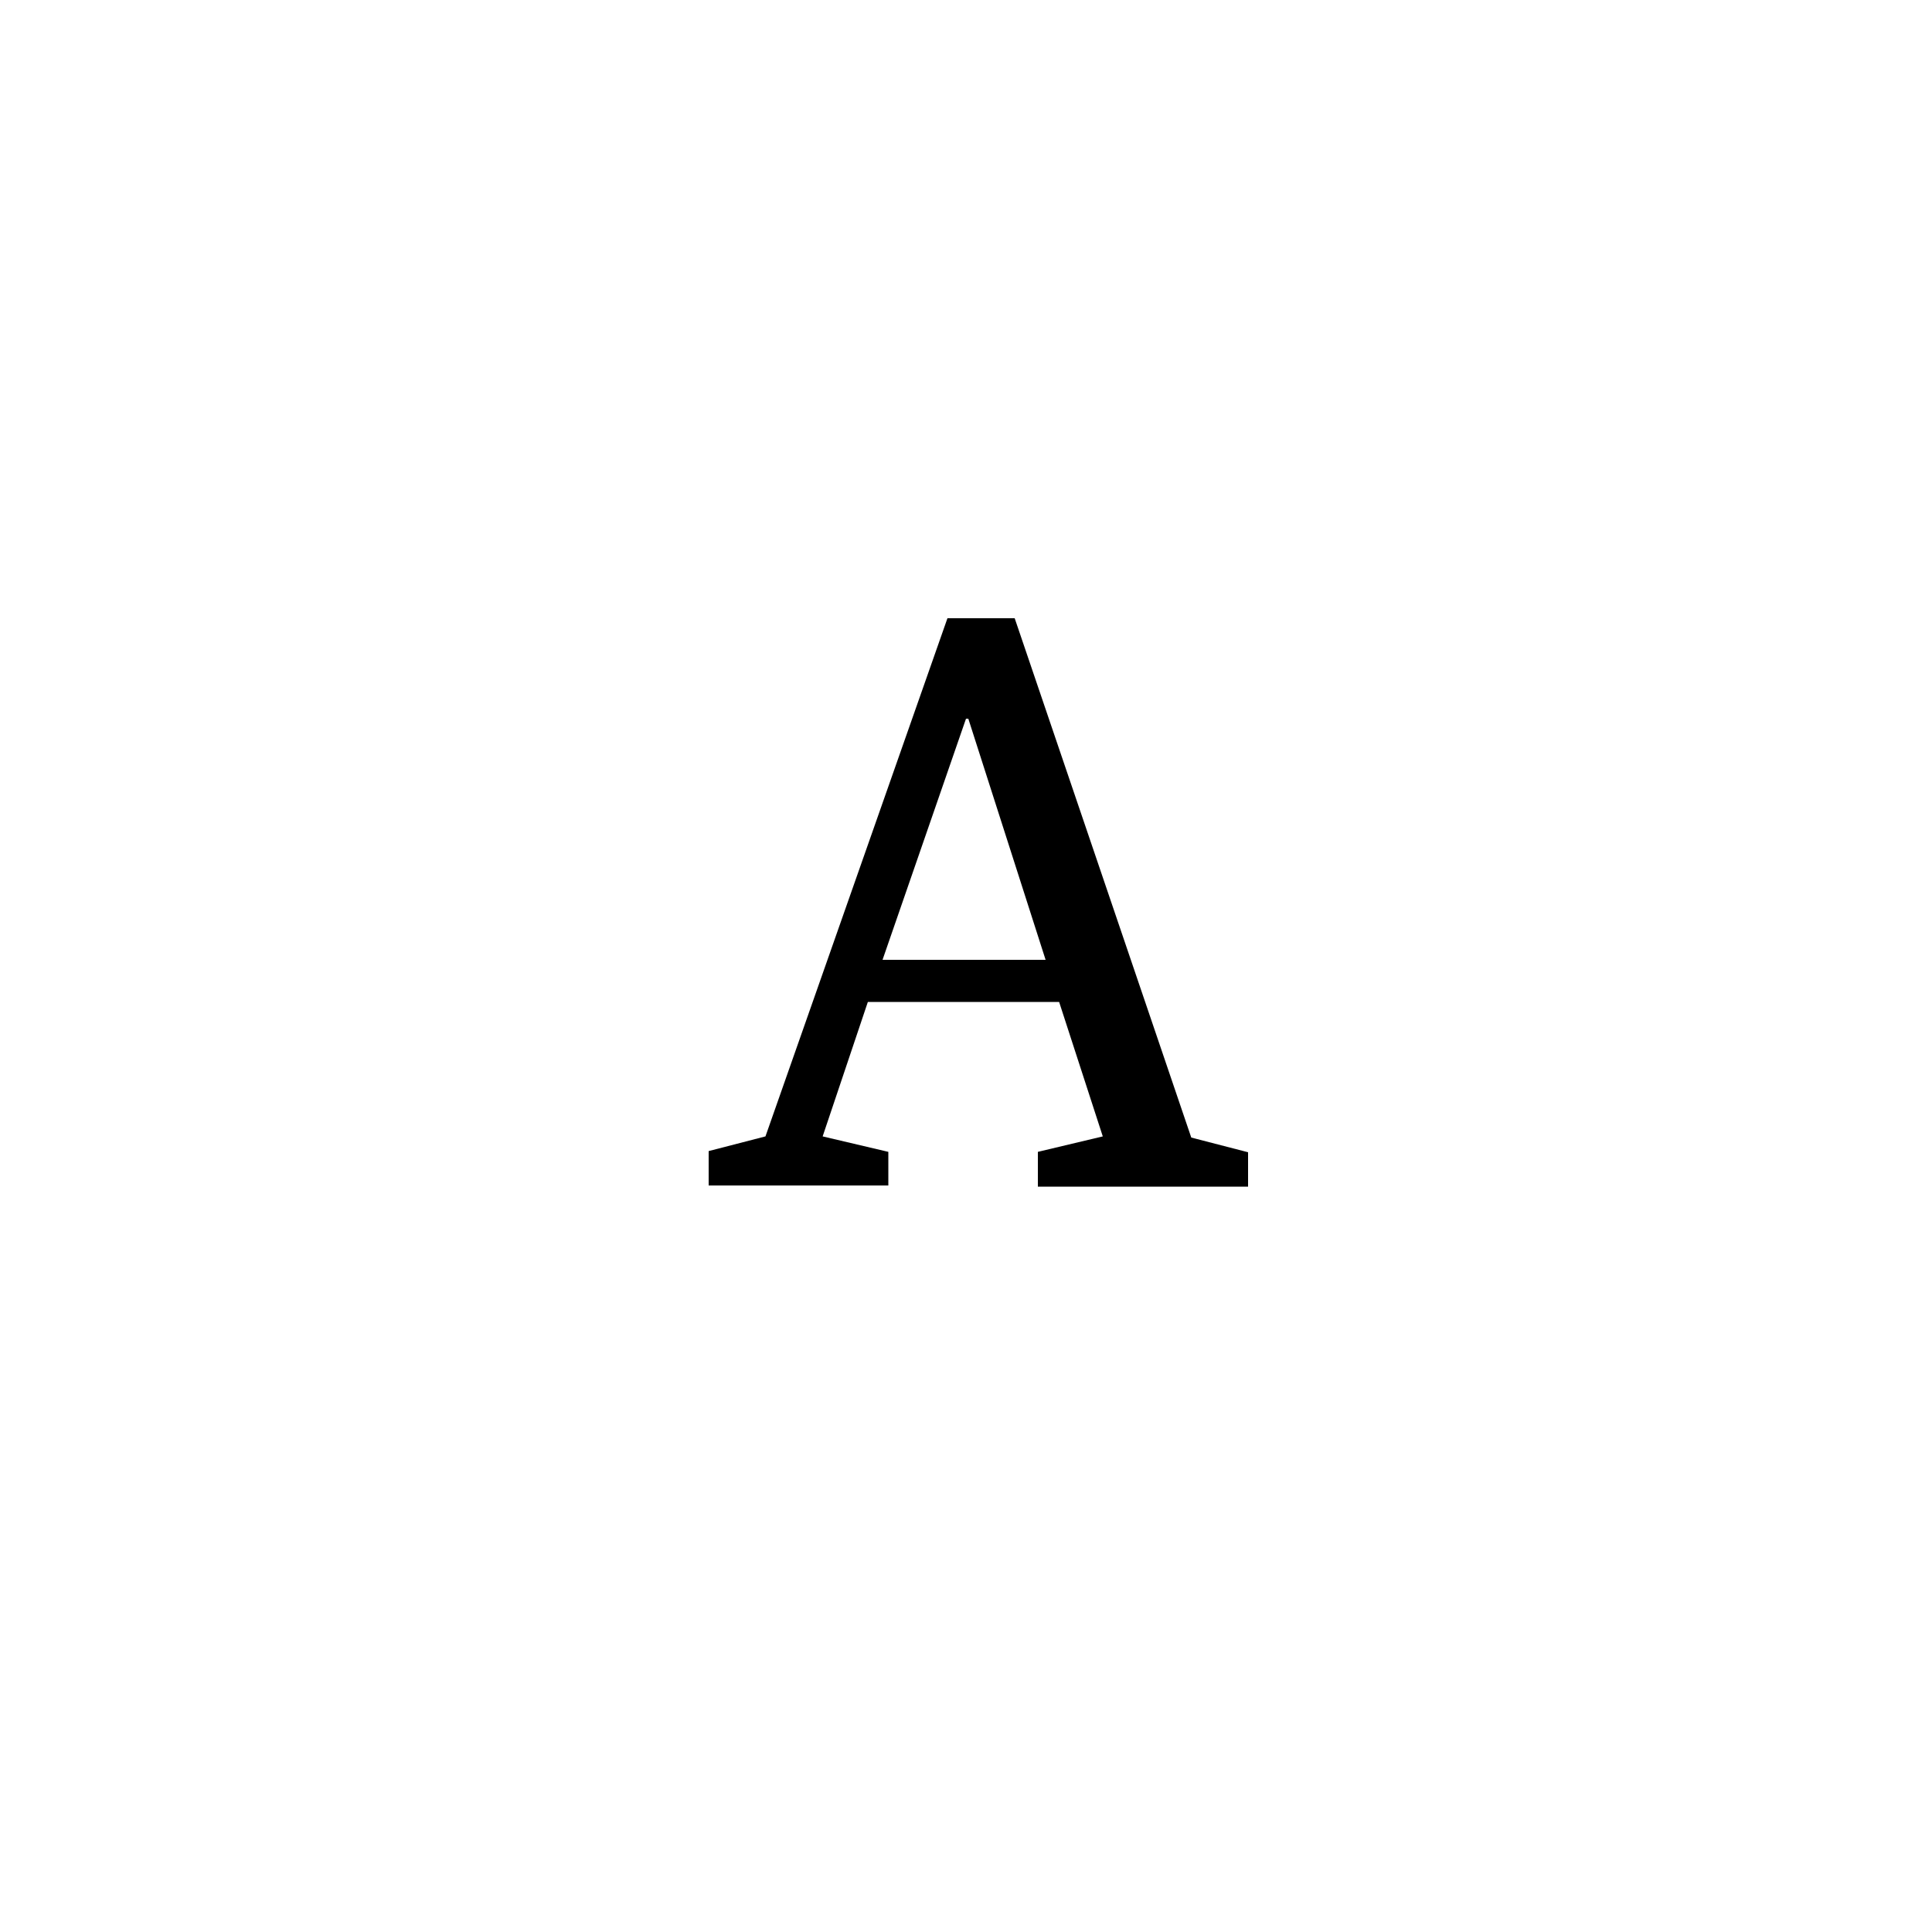 <svg class='uit-icon' xmlns="http://www.w3.org/2000/svg" viewBox="0 0 50 50"><path d="M18.34 29.79l1.47-.38L24.52 16h1.74l4.57 13.44 1.47.38v.89h-5.44v-.9l1.68-.4-1.13-3.48h-4.95l-1.17 3.48 1.7.4v.87h-4.65v-.89zm4.5-4.95h4.22l-2-6.24H25z"/></svg>